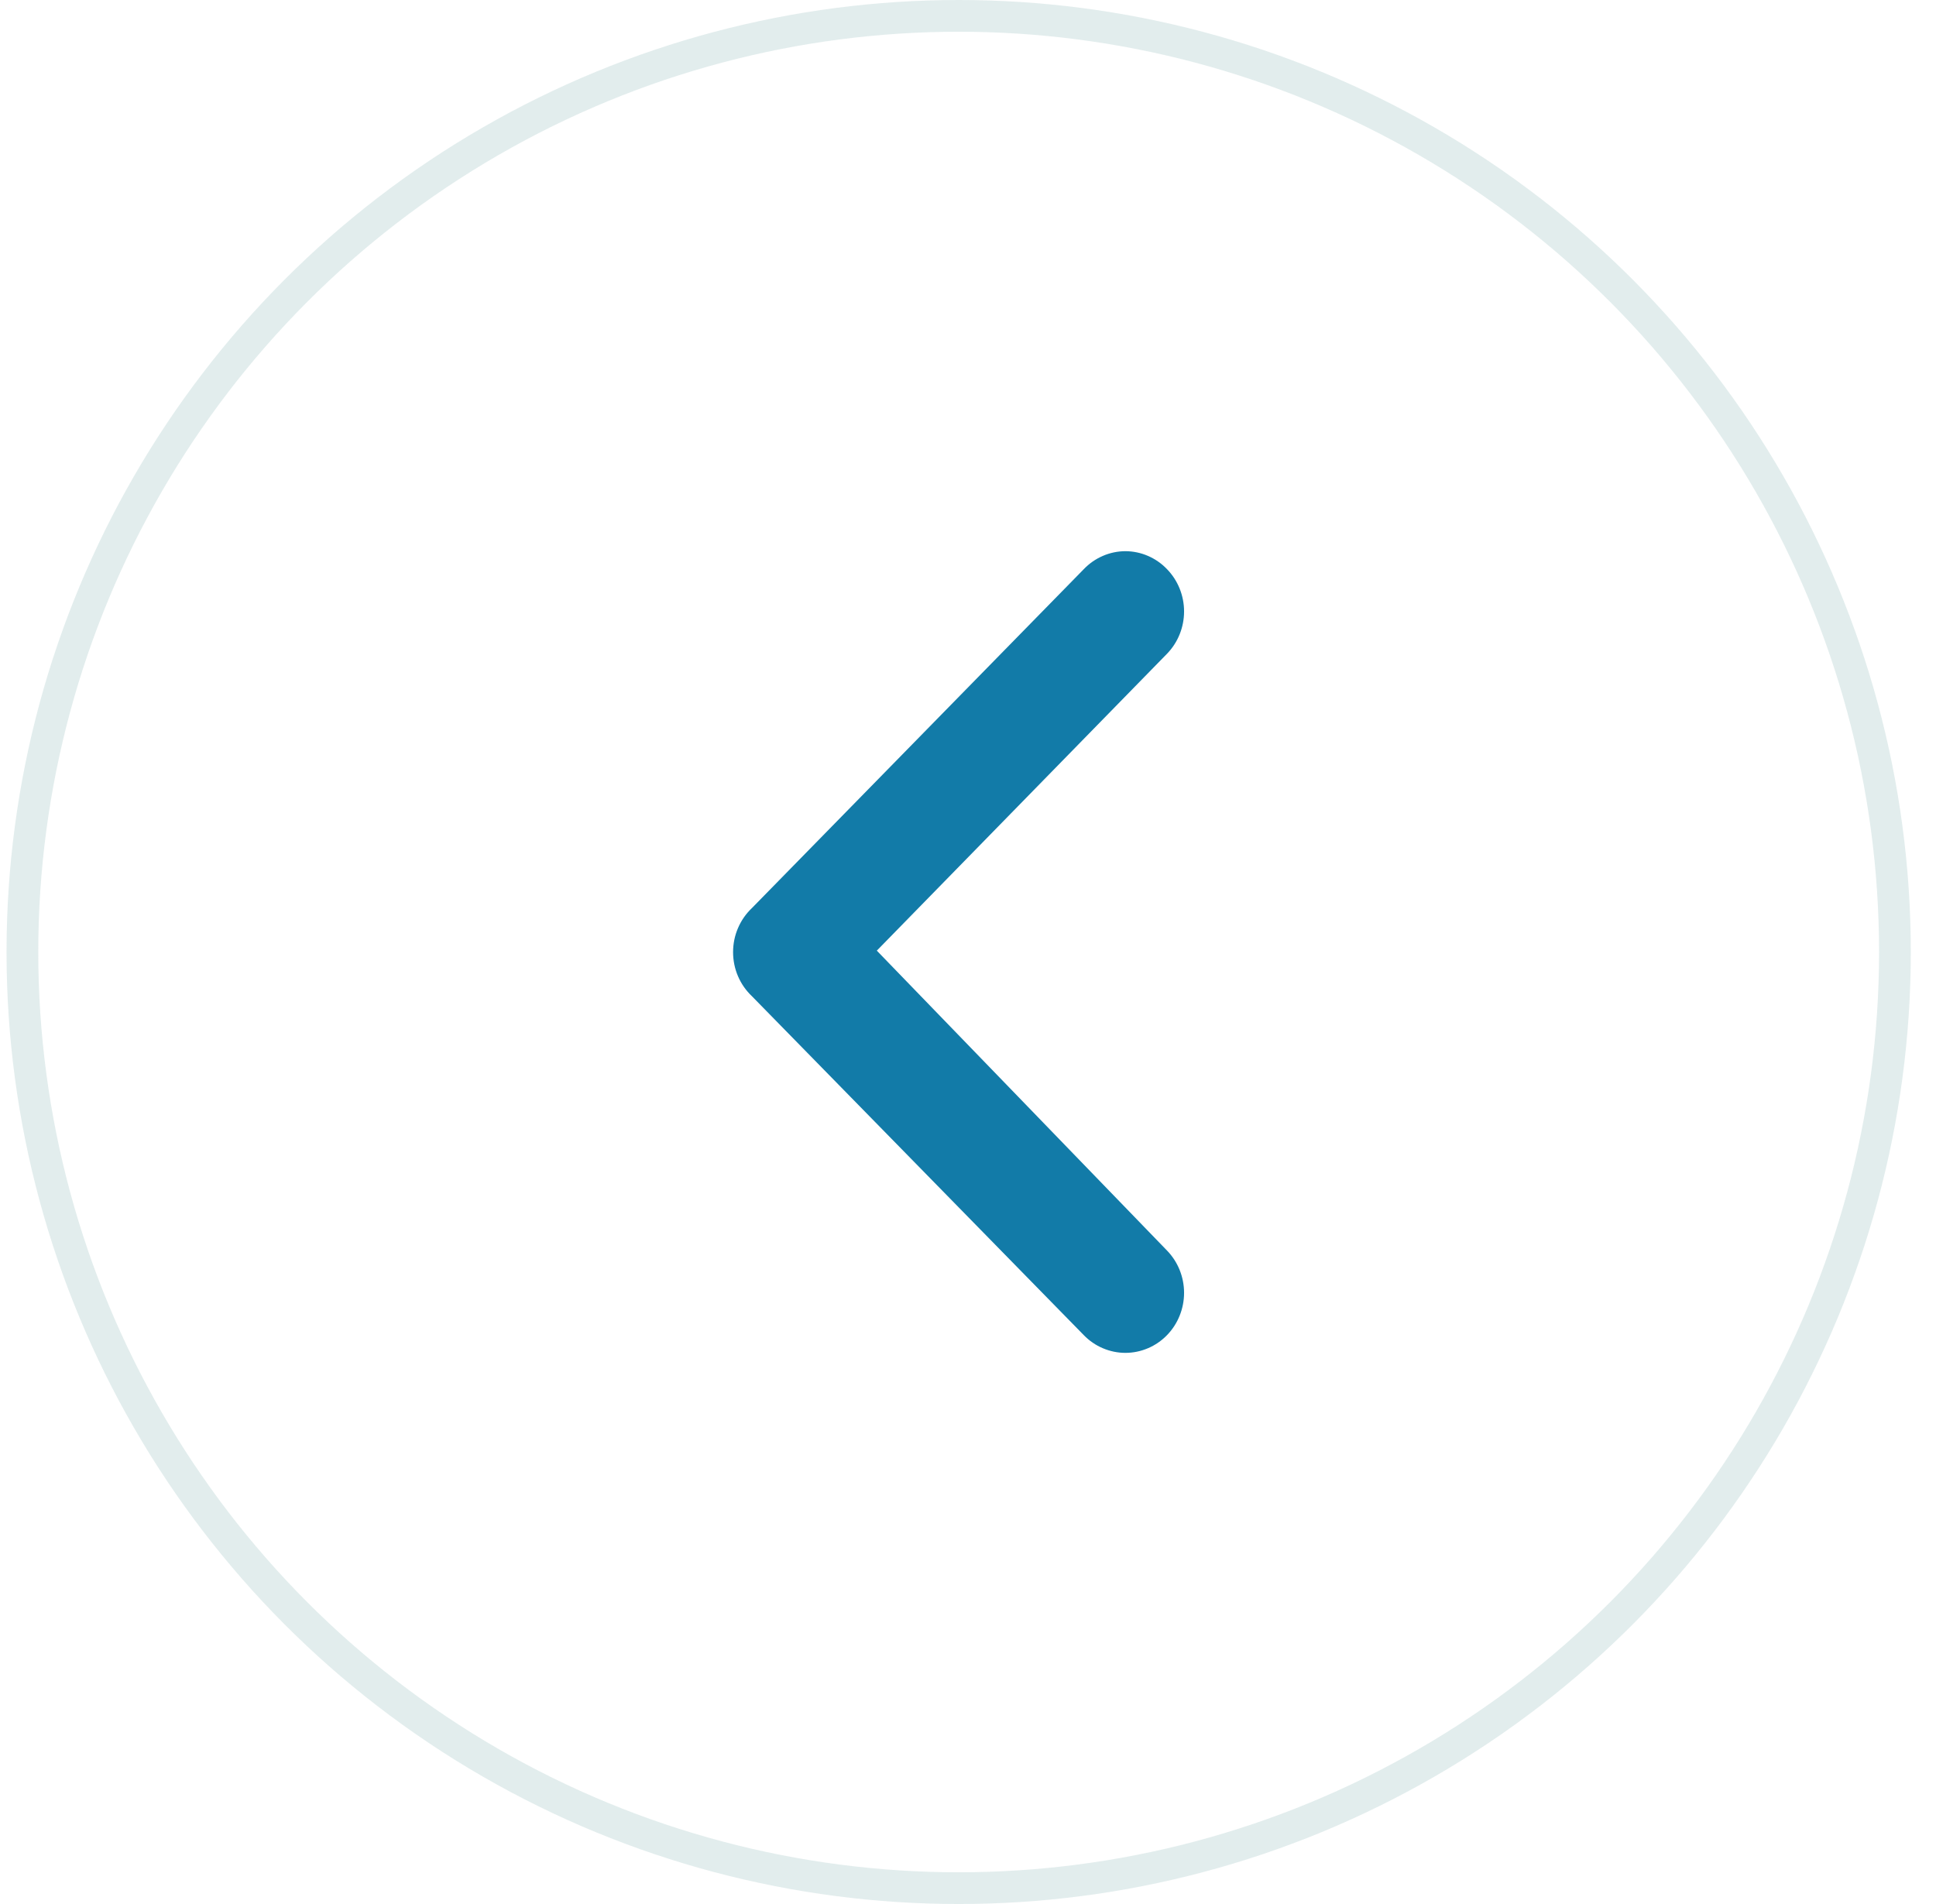 <svg width="61" height="60" viewBox="0 0 61 60" fill="none" xmlns="http://www.w3.org/2000/svg">
<g filter="url(#filter0_b_2_188)">
<circle cx="30.206" cy="30" r="30" fill="white" fill-opacity="0.62"/>
<circle cx="30.206" cy="30" r="29.5" stroke="#3D8587" stroke-opacity="0.15"/>
</g>
<path d="M23.692 31.393L34.148 42.073C34.319 42.25 34.524 42.391 34.749 42.486C34.974 42.582 35.215 42.632 35.459 42.632C35.703 42.632 35.945 42.582 36.17 42.486C36.395 42.391 36.599 42.25 36.771 42.073C37.115 41.719 37.308 41.239 37.308 40.74C37.308 40.241 37.115 39.762 36.771 39.408L27.627 29.957L36.771 20.601C37.115 20.247 37.308 19.768 37.308 19.268C37.308 18.769 37.115 18.29 36.771 17.936C36.6 17.757 36.396 17.615 36.171 17.518C35.946 17.42 35.704 17.37 35.459 17.369C35.215 17.37 34.973 17.42 34.748 17.518C34.523 17.615 34.319 17.757 34.148 17.936L23.692 28.615C23.505 28.792 23.355 29.007 23.253 29.246C23.15 29.485 23.098 29.743 23.098 30.004C23.098 30.265 23.15 30.523 23.253 30.763C23.355 31.002 23.505 31.216 23.692 31.393Z" fill="#127BA8"/>
<defs>
<filter id="filter0_b_2_188" x="-8.793" y="-9" width="78" height="78" filterUnits="userSpaceOnUse" color-interpolation-filters="sRGB">
<feFlood flood-opacity="0" result="BackgroundImageFix"/>
<feGaussianBlur in="BackgroundImageFix" stdDeviation="4.5"/>
<feComposite in2="SourceAlpha" operator="in" result="effect1_backgroundBlur_2_188"/>
<feBlend mode="normal" in="SourceGraphic" in2="effect1_backgroundBlur_2_188" result="shape"/>
</filter>
</defs>
</svg>
